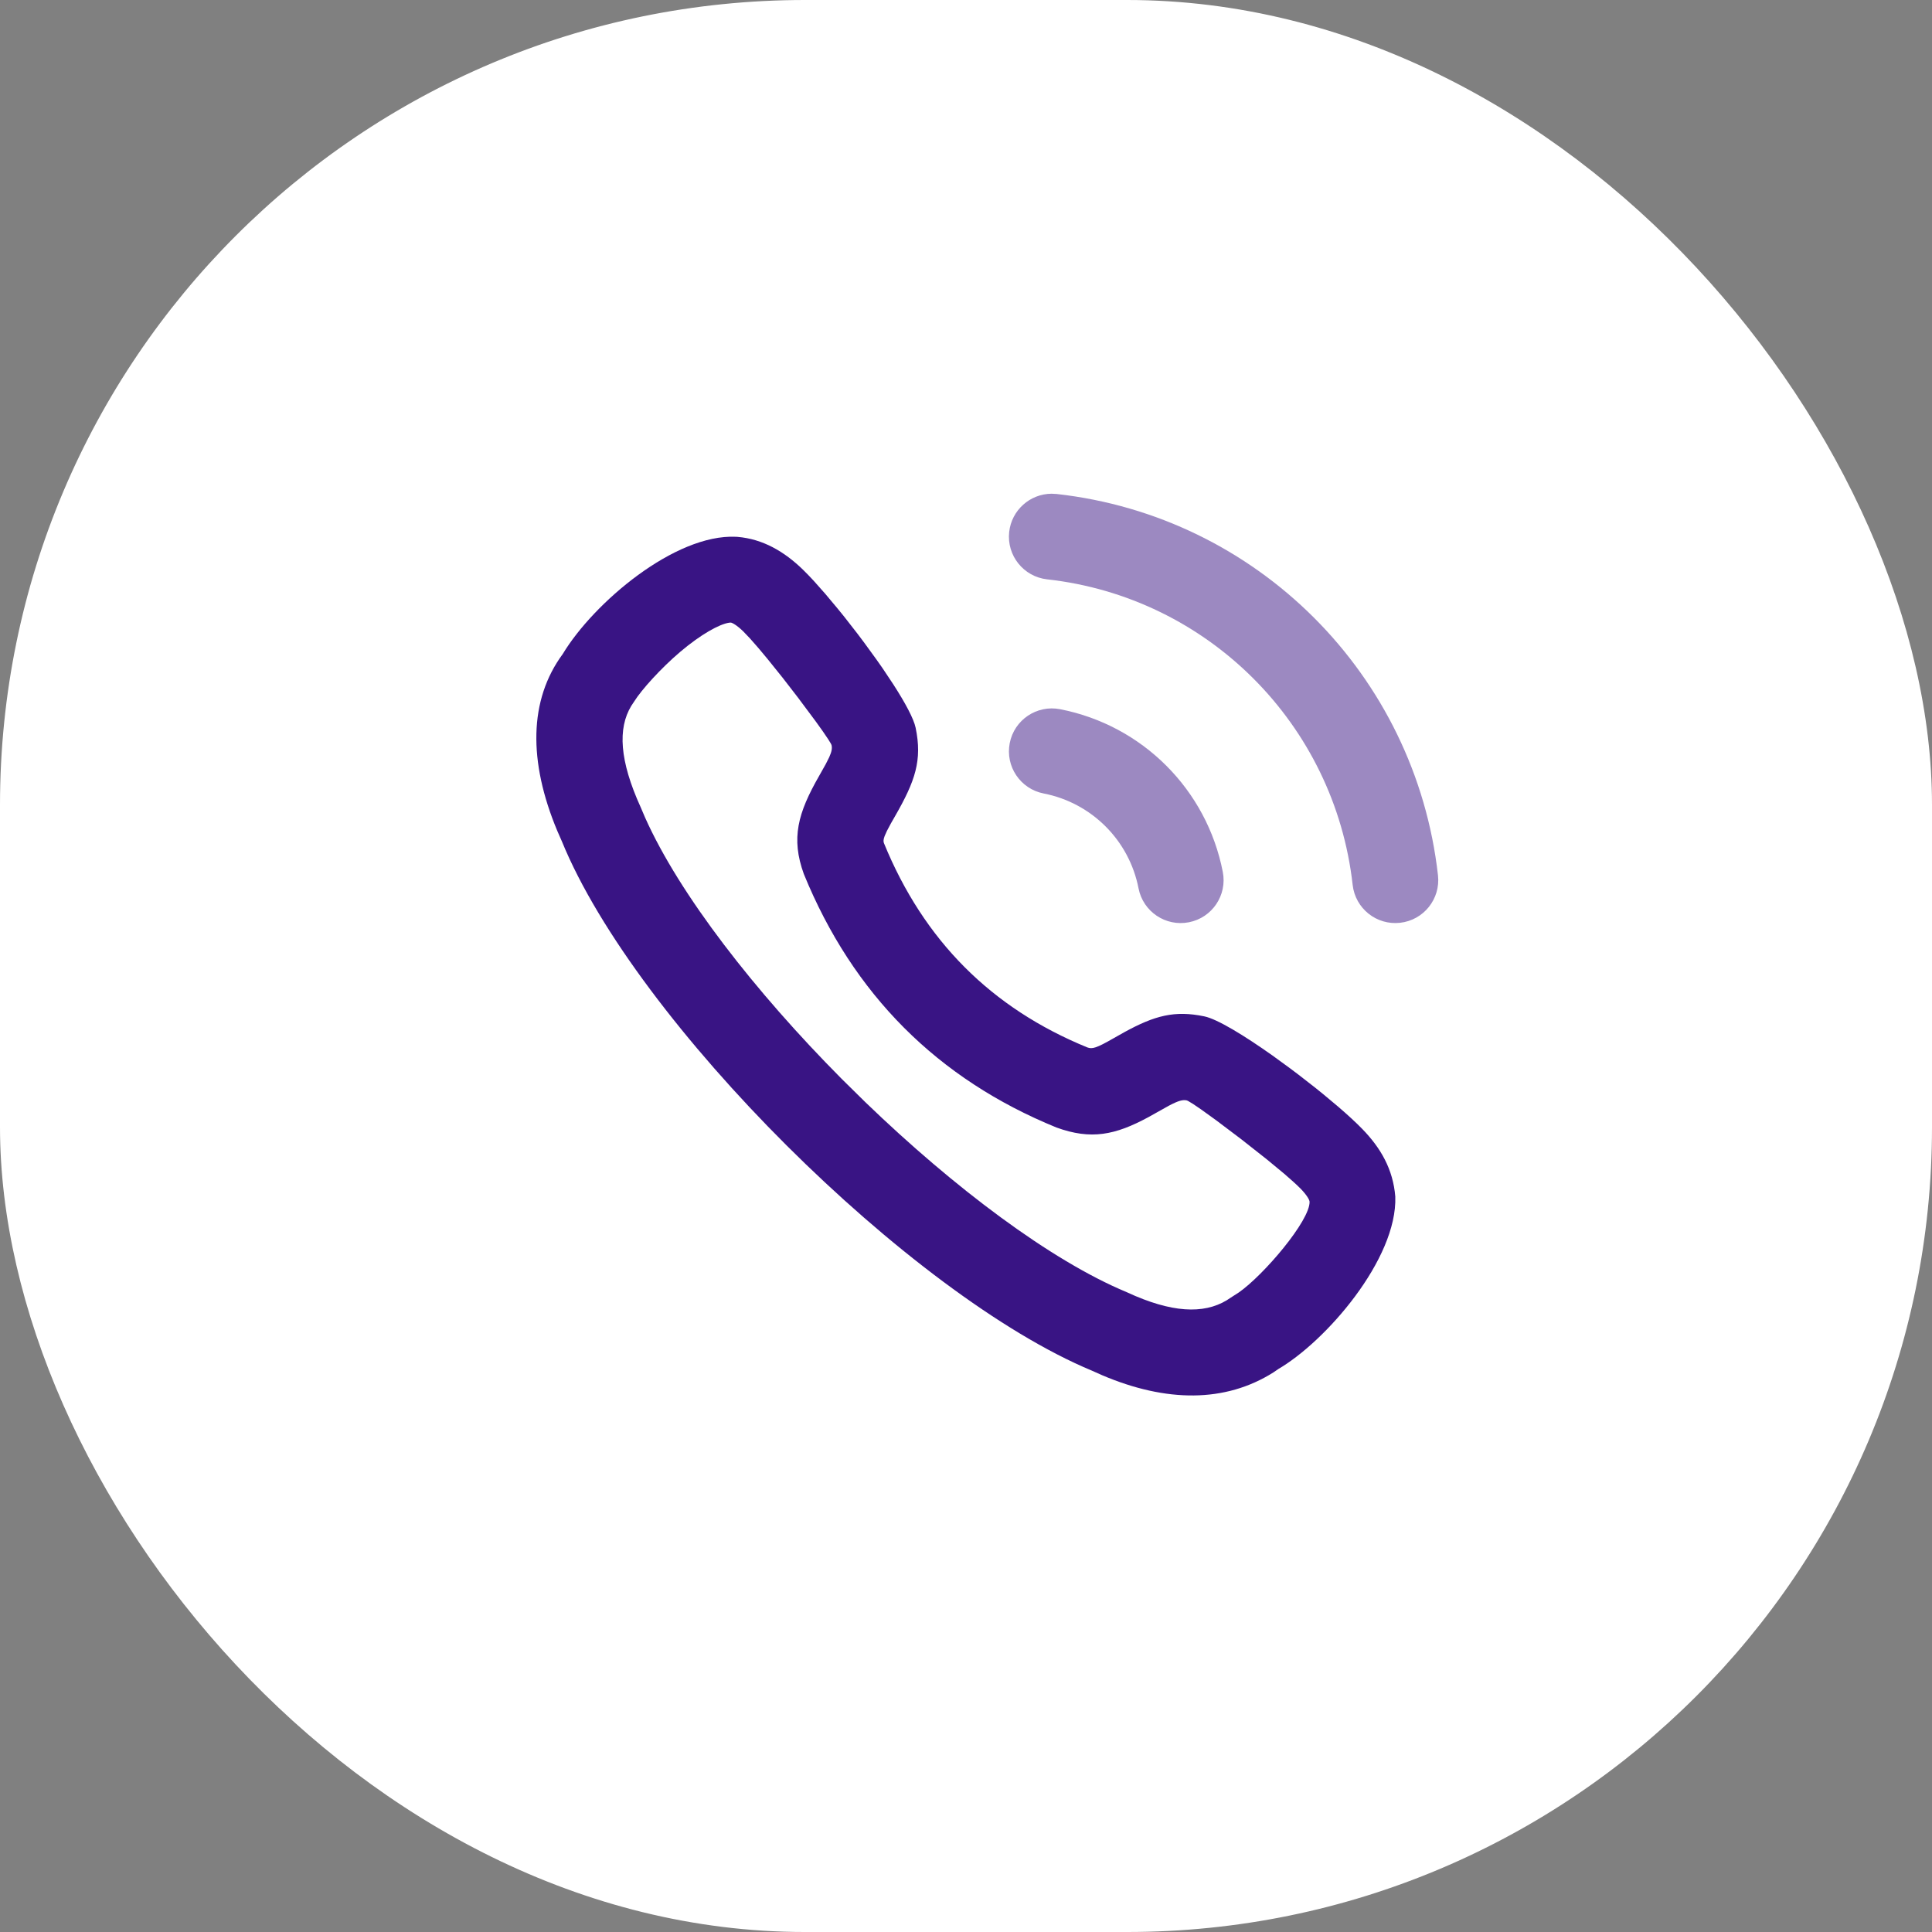 <svg width="60" height="60" viewBox="0 0 60 60" fill="none" xmlns="http://www.w3.org/2000/svg">
<rect x="0" y="0" width="60" height="60" fill="#808080" stroke="none"/>
<rect width="60" height="60" rx="25" fill="white"/>
<path fill-rule="evenodd" clip-rule="evenodd" d="M22.905 16.673L22.853 16.67C20.956 16.582 18.438 18.717 17.477 20.31C16.424 21.737 16.404 23.641 17.306 25.801L17.449 26.127C19.739 31.737 28.283 40.225 33.913 42.568L34.229 42.709C36.221 43.556 38.05 43.566 39.547 42.621L39.717 42.505L39.666 42.536C41.166 41.677 43.4 39.1 43.332 37.161C43.263 36.315 42.882 35.65 42.3 35.054C42.11 34.859 41.856 34.625 41.563 34.373L41.096 33.982C41.015 33.916 40.932 33.849 40.847 33.781L40.326 33.375C40.238 33.307 40.149 33.24 40.059 33.174L39.524 32.784C38.638 32.156 37.806 31.648 37.401 31.564C36.476 31.372 35.857 31.541 34.918 32.055L34.576 32.248C34.049 32.55 33.923 32.585 33.769 32.529C30.79 31.312 28.688 29.211 27.451 26.183C27.432 26.131 27.432 26.073 27.474 25.962L27.546 25.801L27.669 25.57L27.796 25.348C28.425 24.253 28.645 23.609 28.436 22.602C28.377 22.318 28.111 21.825 27.741 21.251L27.402 20.742C27.341 20.655 27.28 20.567 27.217 20.479L26.828 19.944C26.761 19.855 26.694 19.766 26.627 19.677L26.221 19.156C26.153 19.072 26.086 18.988 26.019 18.907L25.628 18.44L25.266 18.032C25.151 17.908 25.044 17.797 24.946 17.701C24.351 17.12 23.686 16.74 22.905 16.673ZM22.647 19.338L22.7 19.335L22.678 19.33C22.742 19.336 22.889 19.42 23.082 19.608L23.294 19.83L23.551 20.123L23.841 20.47L24.31 21.054L24.78 21.662L25.336 22.408L25.555 22.714L25.717 22.953C25.782 23.052 25.82 23.119 25.826 23.145C25.845 23.239 25.833 23.335 25.752 23.516L25.645 23.729L25.439 24.096C24.777 25.251 24.561 26.033 24.963 27.141C26.49 30.883 29.119 33.51 32.81 35.016C33.884 35.407 34.636 35.25 35.661 34.696L36.298 34.34C36.608 34.176 36.733 34.149 36.857 34.174L36.896 34.191L37.049 34.283L37.288 34.445L37.767 34.79L38.541 35.374L39.343 36.006L39.879 36.449L40.171 36.706C40.258 36.785 40.333 36.856 40.393 36.917C40.581 37.11 40.665 37.258 40.67 37.318C40.69 37.901 39.245 39.601 38.47 40.14L38.227 40.296C37.539 40.789 36.587 40.811 35.258 40.248L34.988 40.128C32.633 39.148 29.623 36.88 26.878 34.233L26.137 33.503C23.448 30.794 21.107 27.789 20.035 25.393L19.897 25.07C19.238 23.621 19.182 22.623 19.604 21.923L19.694 21.787C19.922 21.421 20.527 20.751 21.128 20.241C21.766 19.701 22.341 19.382 22.647 19.338Z" fill="#391484"/>
<g opacity="0.5">
<path fill-rule="evenodd" clip-rule="evenodd" d="M32.814 15.341L32.658 15.333C31.991 15.336 31.417 15.84 31.341 16.519C31.26 17.251 31.787 17.91 32.519 17.992C37.508 18.546 41.447 22.486 42.008 27.482C42.09 28.214 42.75 28.741 43.482 28.658C44.214 28.576 44.74 27.916 44.658 27.185C43.959 20.951 39.041 16.034 32.814 15.341ZM32.922 22.025C32.199 21.884 31.499 22.355 31.358 23.078C31.217 23.801 31.689 24.501 32.411 24.642C33.903 24.933 35.067 26.097 35.358 27.588C35.499 28.311 36.199 28.783 36.922 28.642C37.645 28.501 38.116 27.801 37.975 27.078C37.477 24.521 35.479 22.523 32.922 22.025Z" fill="#391484"/>
</g>
</svg>
